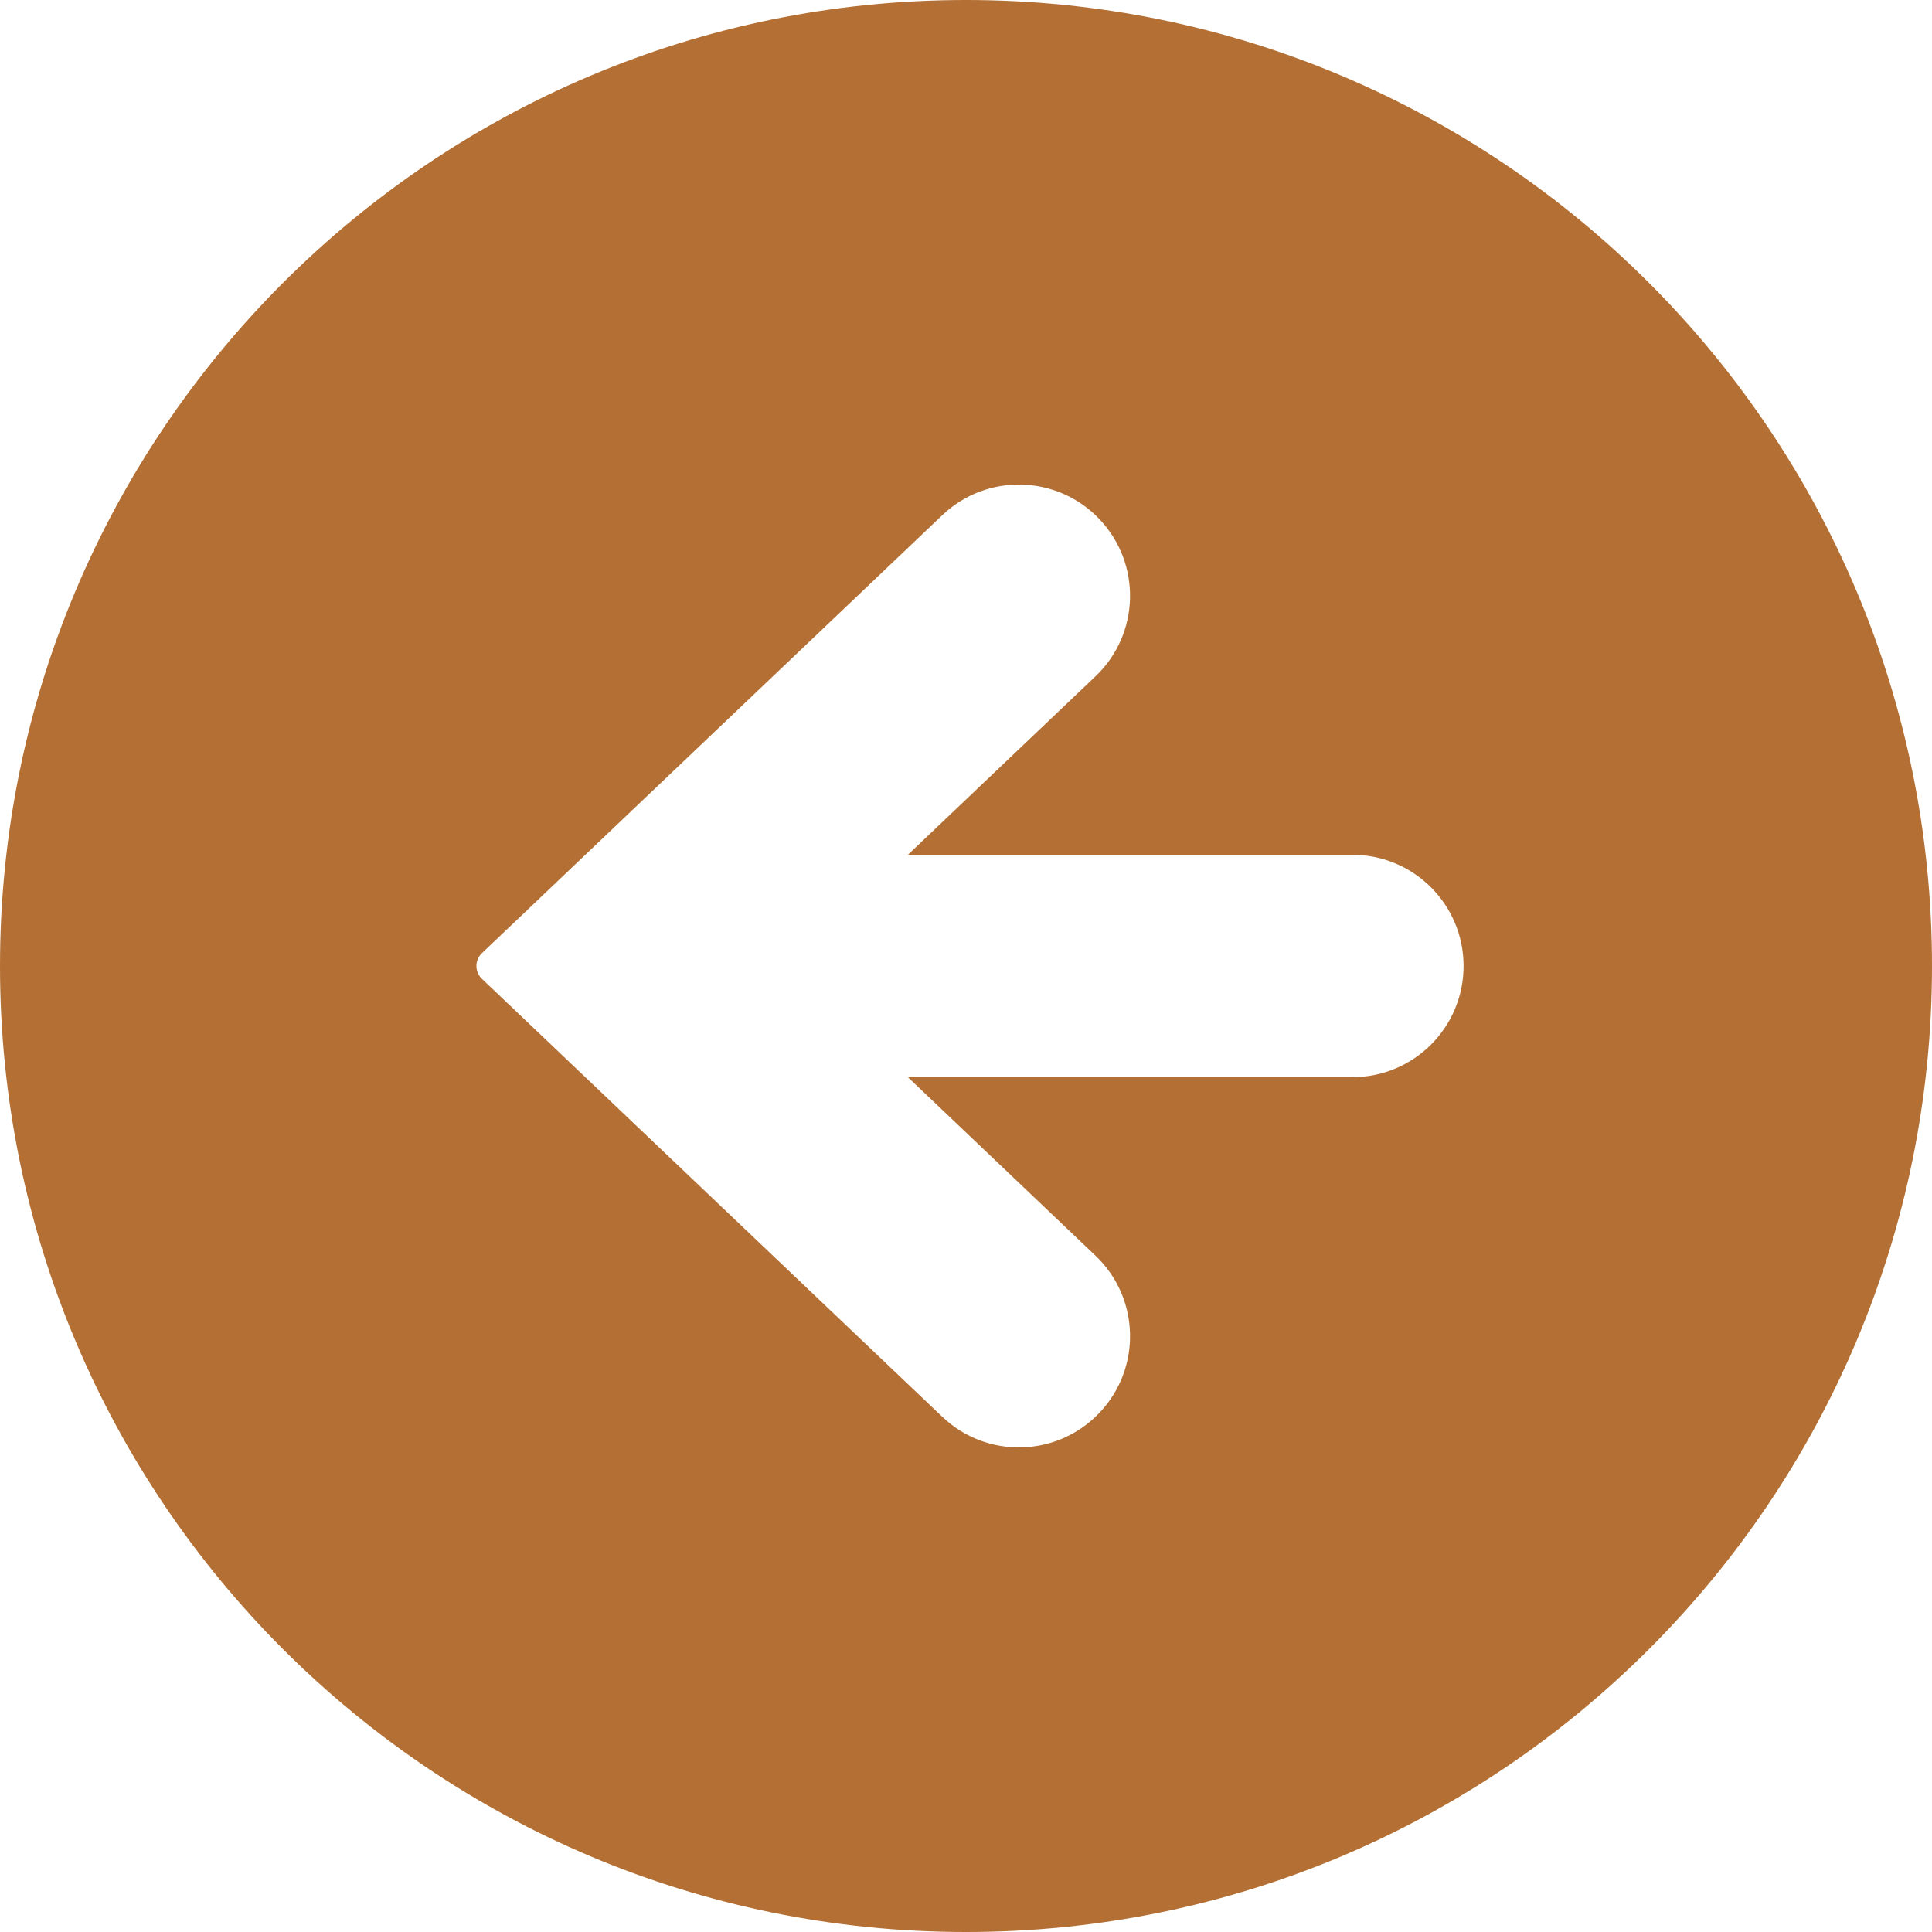 <!DOCTYPE svg PUBLIC "-//W3C//DTD SVG 1.1//EN" "http://www.w3.org/Graphics/SVG/1.1/DTD/svg11.dtd">
<!-- Uploaded to: SVG Repo, www.svgrepo.com, Transformed by: SVG Repo Mixer Tools -->
<svg height="800px" width="800px" version="1.1" id="_x32_" xmlns="http://www.w3.org/2000/svg" xmlns:xlink="http://www.w3.org/1999/xlink" viewBox="0 0 512 512" xml:space="preserve" fill="#000000" transform="matrix(1, 0, 0, 1, 0, 0)">
<g id="SVGRepo_bgCarrier" stroke-width="0"/>
<g id="SVGRepo_tracerCarrier" stroke-linecap="round" stroke-linejoin="round"/>
<g id="SVGRepo_iconCarrier"> <style type="text/css"> .st0{fill:#b47034;} </style> <g> <path class="st0" d="M256,0C114.613,0,0,114.613,0,256s114.613,256,256,256c141.387,0,256-114.613,256-256S397.387,0,256,0z M358.395,285.46H240.596l49.726,47.314c11.782,11.194,12.25,29.863,1.032,41.646c-11.218,11.798-29.863,12.266-41.653,1.032 L127.709,259.396c-0.927-0.888-1.452-2.113-1.452-3.396c0-1.282,0.524-2.508,1.452-3.395L249.702,136.54 c11.79-11.226,30.435-10.766,41.653,1.032c11.218,11.79,10.75,30.452-1.032,41.653l-49.726,47.307h117.799 c16.282,0,29.467,13.185,29.467,29.467S374.678,285.46,358.395,285.46z"/> </g> </g>
</svg>